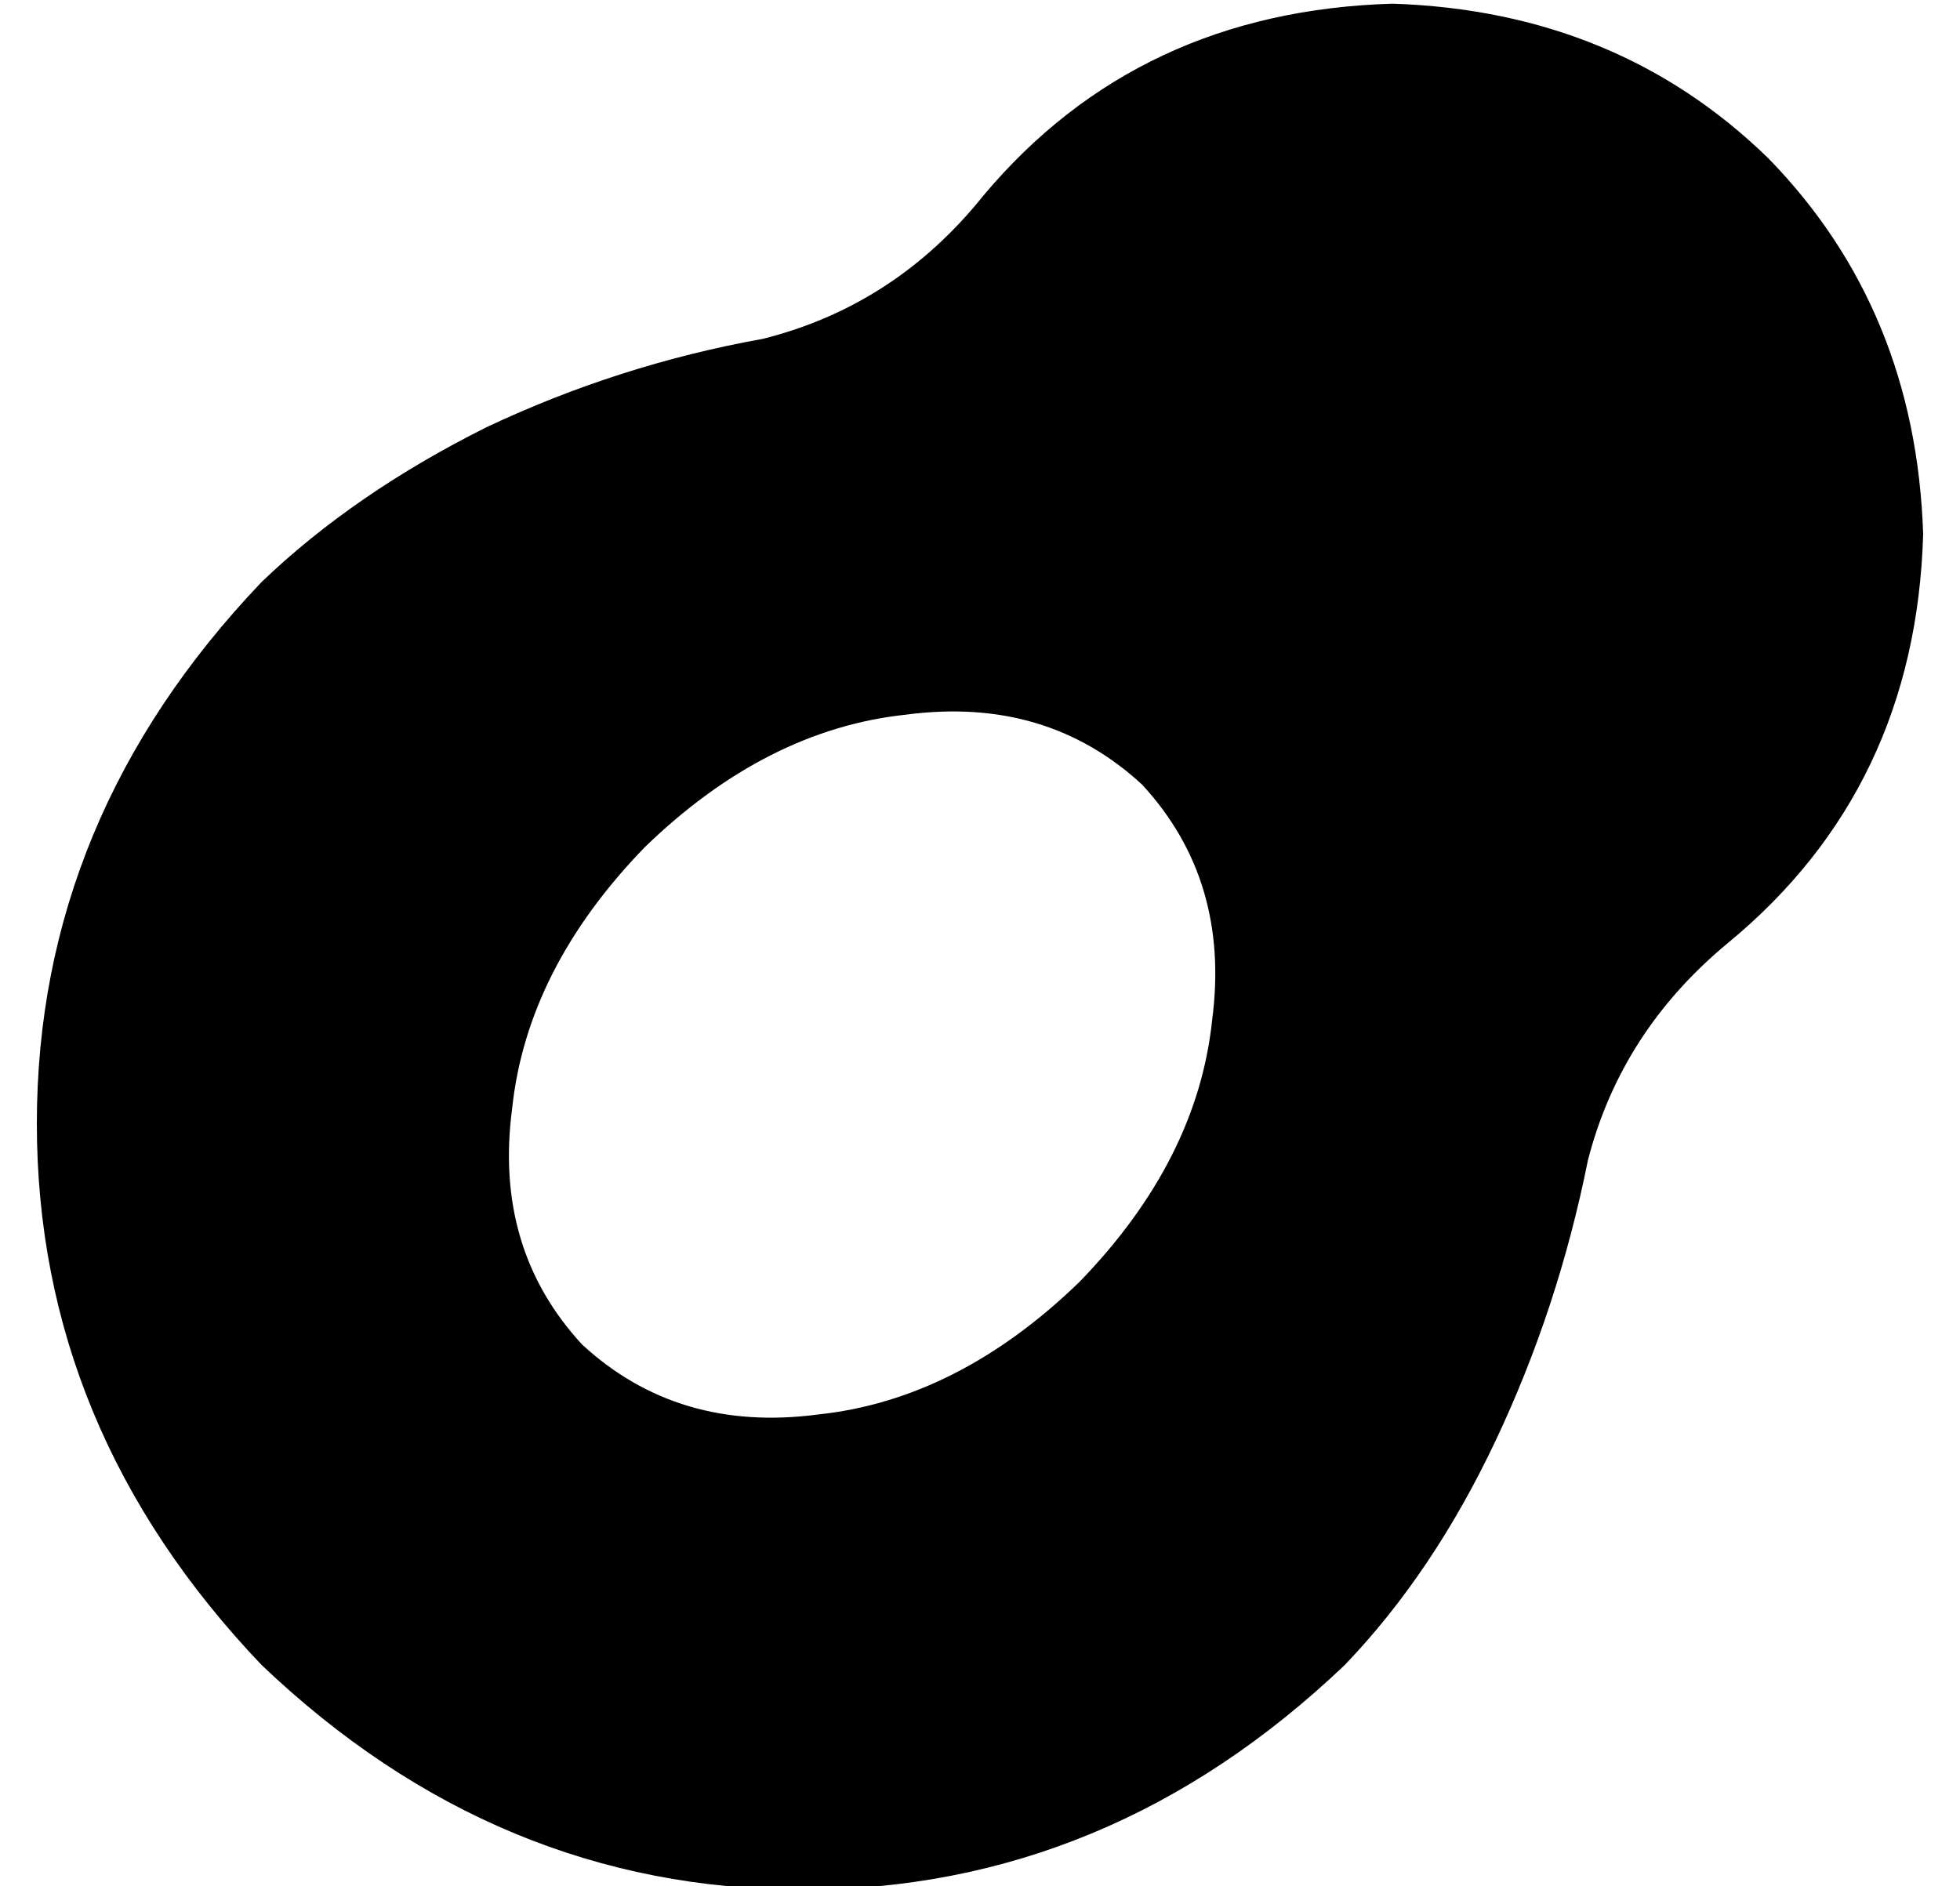 <?xml version="1.0" standalone="no"?>
<!DOCTYPE svg PUBLIC "-//W3C//DTD SVG 1.1//EN" "http://www.w3.org/Graphics/SVG/1.1/DTD/svg11.dtd" >
<svg xmlns="http://www.w3.org/2000/svg" xmlns:xlink="http://www.w3.org/1999/xlink" version="1.1" viewBox="-10 -40 532 512">
   <path fill="currentColor"
d="M459 216q-29 24 -38 59q-8 40 -25 76t-41 61q-64 61 -147 61t-147 -61q-61 -64 -61 -147t61 -147q25 -24 61 -42q36 -17 75 -24q36 -9 60 -39q42 -50 111 -52q61 2 102 42q40 41 42 102q-2 69 -53 111v0zM283 308q32 -33 36 -71v0v0q5 -38 -19 -64q-26 -24 -64 -19
q-38 4 -71 36q-32 33 -36 71q-5 38 19 64q26 24 64 19q38 -4 71 -36v0z" />
</svg>
